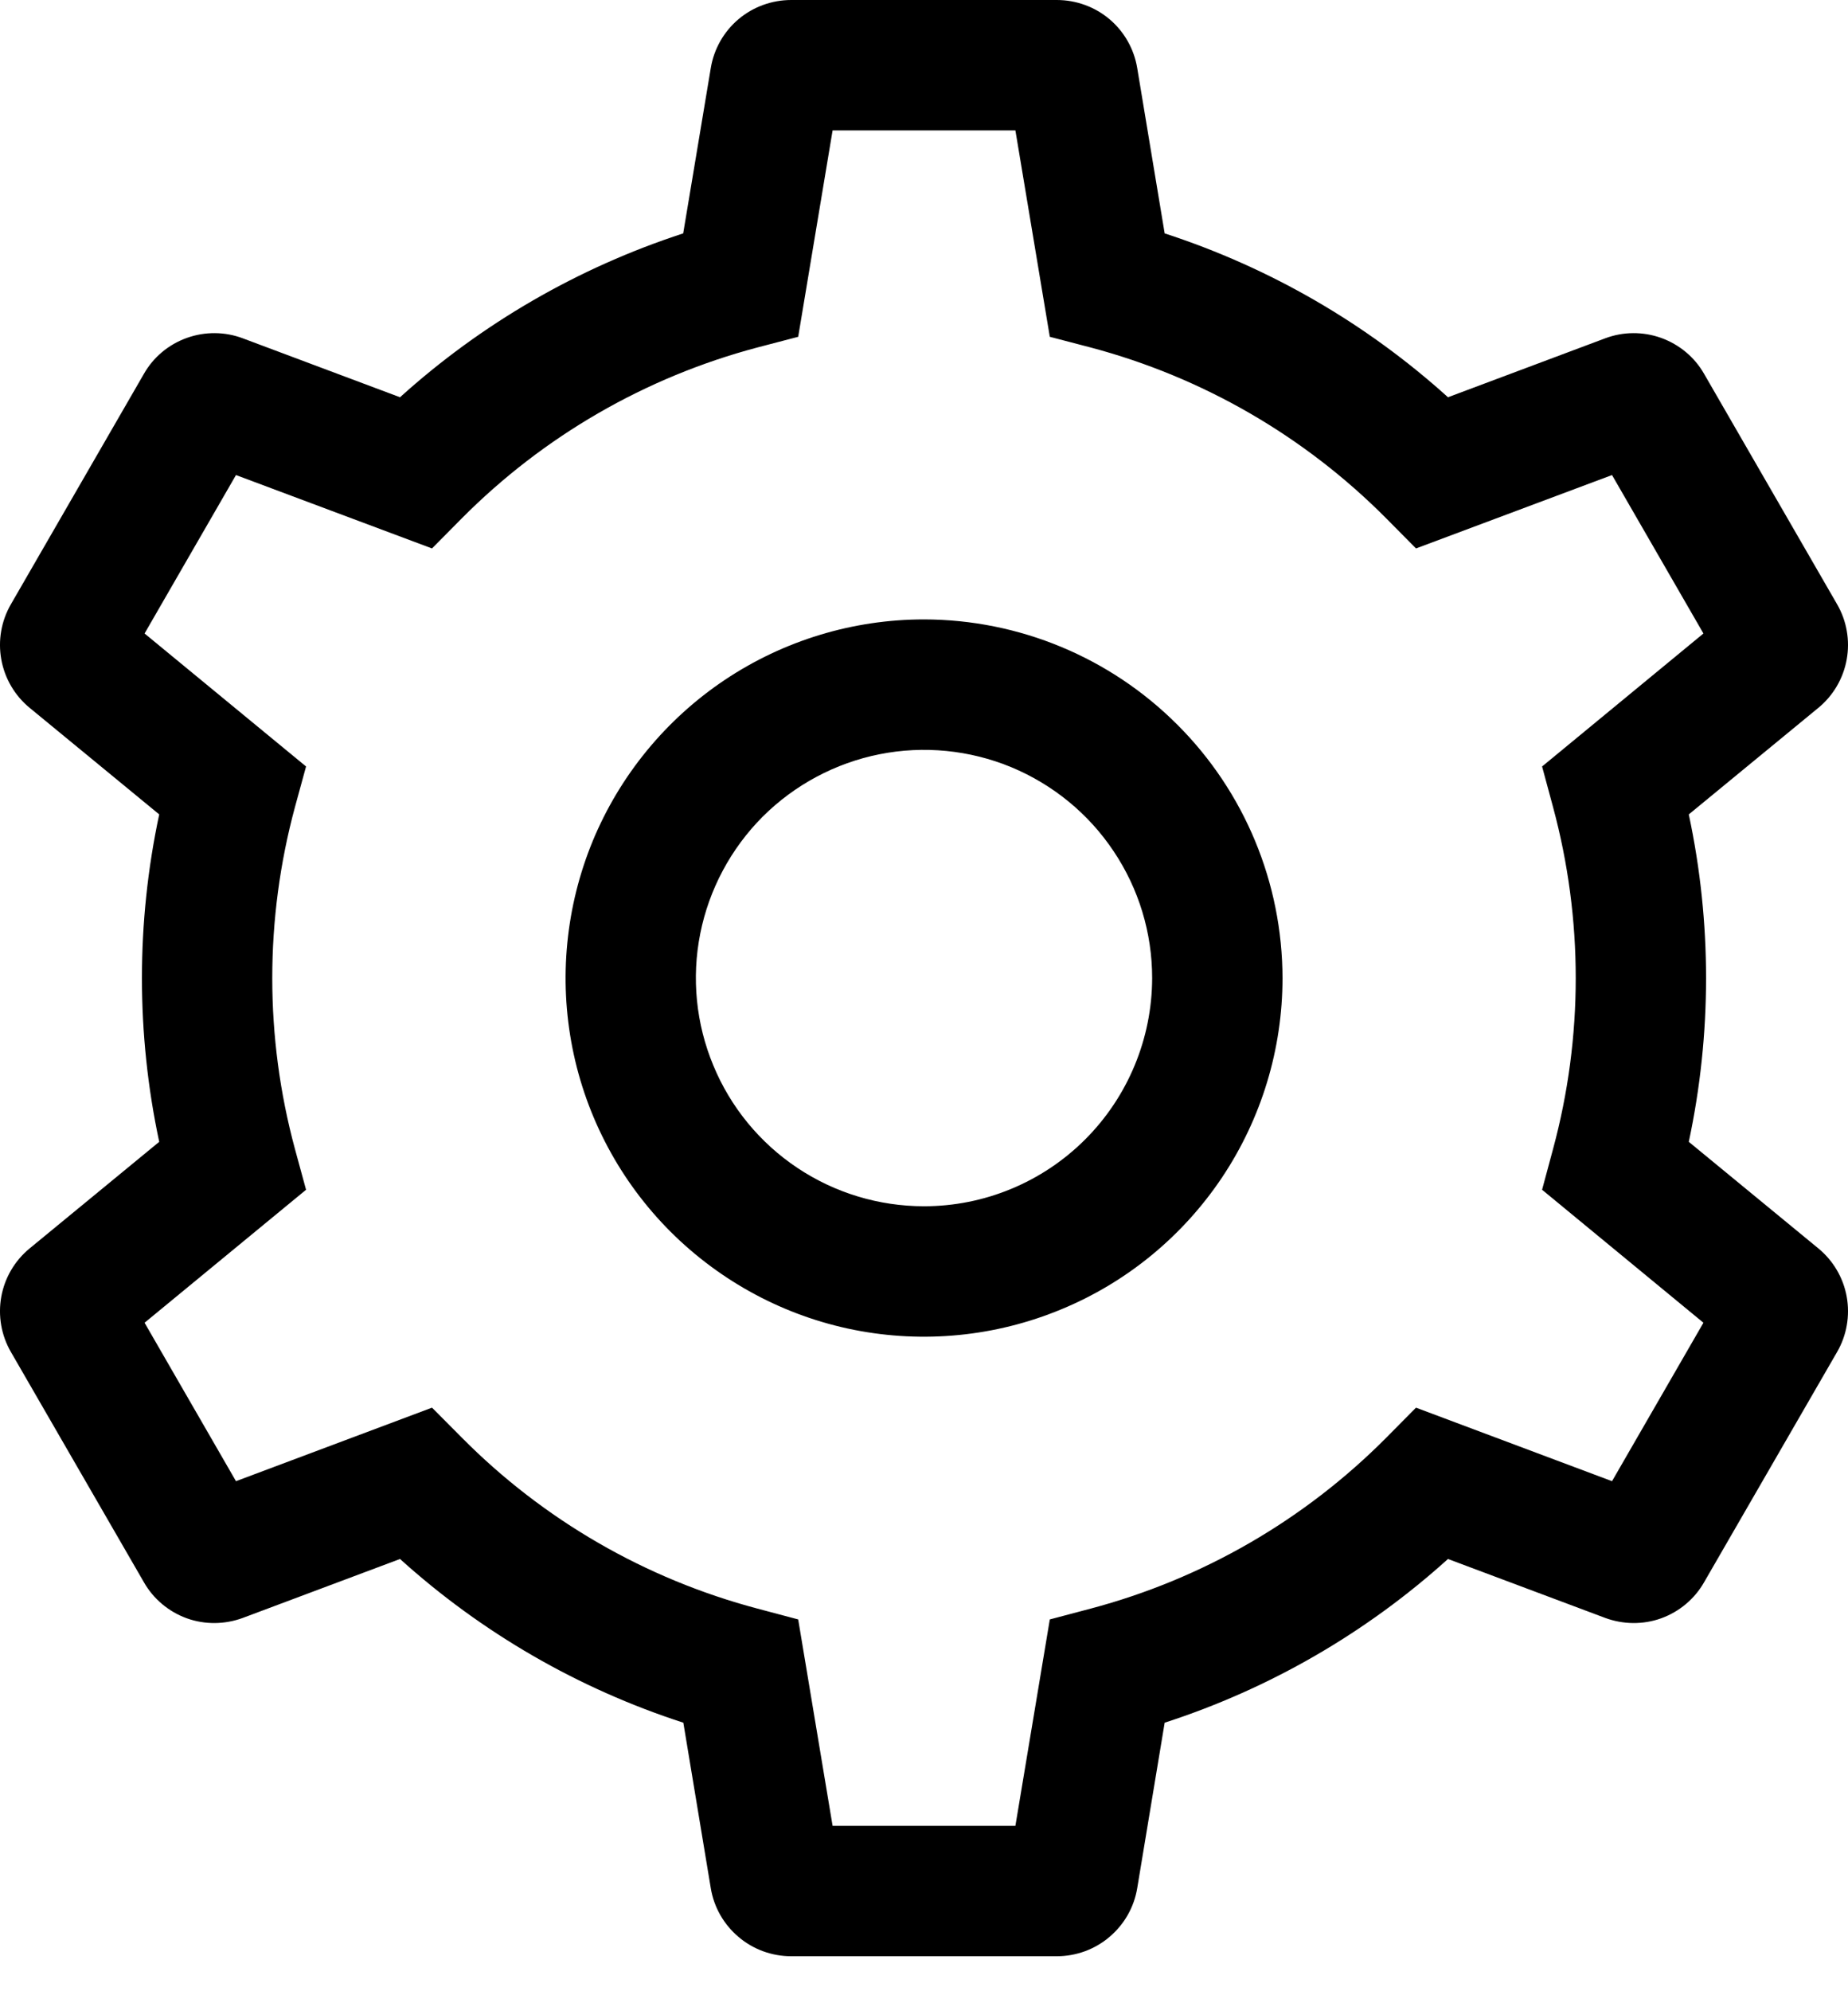 <svg width="13" height="14" viewBox="0 0 13 14" fill="none" xmlns="http://www.w3.org/2000/svg">
<path d="M6.5 4.355C6.001 4.355 5.514 4.503 5.099 4.78C4.685 5.057 4.361 5.451 4.17 5.912C3.98 6.373 3.93 6.88 4.027 7.369C4.124 7.858 4.364 8.307 4.717 8.66C5.07 9.012 5.519 9.253 6.008 9.35C6.497 9.447 7.004 9.397 7.465 9.206C7.926 9.016 8.32 8.692 8.597 8.278C8.874 7.863 9.022 7.376 9.022 6.877C9.021 6.208 8.755 5.567 8.282 5.095C7.809 4.622 7.169 4.356 6.5 4.355ZM6.5 8.481C6.183 8.481 5.872 8.387 5.609 8.211C5.345 8.035 5.139 7.784 5.018 7.491C4.896 7.198 4.864 6.875 4.926 6.564C4.988 6.253 5.141 5.967 5.365 5.742C5.59 5.518 5.876 5.365 6.187 5.303C6.498 5.241 6.821 5.273 7.114 5.394C7.407 5.516 7.658 5.721 7.834 5.985C8.011 6.249 8.105 6.559 8.105 6.877C8.104 7.302 7.935 7.71 7.634 8.011C7.333 8.312 6.925 8.481 6.5 8.481Z" fill="black"/>
<path d="M12.791 8.777L11.88 8.028C12.042 7.269 12.042 6.485 11.88 5.726L12.791 4.977C12.896 4.891 12.967 4.77 12.991 4.636C13.015 4.503 12.991 4.365 12.923 4.248L11.988 2.629C11.921 2.511 11.813 2.422 11.686 2.376C11.558 2.33 11.418 2.331 11.291 2.379L10.186 2.793C9.61 2.273 8.931 1.881 8.193 1.641L8 0.479C7.978 0.345 7.909 0.223 7.805 0.135C7.702 0.048 7.57 -0 7.434 2.11615e-06H5.566C5.43 -0 5.298 0.048 5.195 0.135C5.091 0.223 5.022 0.345 5 0.479L4.806 1.641C4.069 1.881 3.39 2.273 2.814 2.793L1.709 2.379C1.582 2.331 1.442 2.33 1.314 2.376C1.186 2.422 1.079 2.511 1.012 2.629L0.077 4.248C0.009 4.365 -0.015 4.503 0.009 4.636C0.033 4.77 0.104 4.891 0.209 4.977L1.12 5.726C0.958 6.485 0.958 7.269 1.12 8.028L0.209 8.777C0.104 8.863 0.033 8.984 0.009 9.117C-0.015 9.251 0.009 9.389 0.077 9.506L1.012 11.124C1.079 11.242 1.187 11.332 1.314 11.378C1.442 11.424 1.582 11.422 1.709 11.375L2.814 10.961C3.39 11.481 4.069 11.873 4.807 12.112L5 13.275C5.022 13.409 5.091 13.53 5.195 13.618C5.298 13.706 5.43 13.754 5.566 13.754H7.434C7.57 13.754 7.702 13.706 7.805 13.618C7.909 13.53 7.978 13.409 8 13.275L8.193 12.112C8.931 11.873 9.61 11.481 10.186 10.961L11.291 11.375C11.418 11.422 11.558 11.424 11.686 11.378C11.813 11.332 11.921 11.242 11.988 11.124L12.923 9.506C12.991 9.389 13.015 9.251 12.991 9.117C12.967 8.984 12.896 8.863 12.791 8.777ZM11.34 10.414L9.961 9.897L9.753 10.107C9.178 10.686 8.46 11.101 7.672 11.31L7.385 11.386L7.143 12.837H5.857L5.615 11.386L5.329 11.31C4.54 11.101 3.822 10.686 3.248 10.107L3.039 9.897L1.66 10.414L1.017 9.3L2.153 8.365L2.075 8.079C1.862 7.292 1.862 6.462 2.075 5.674L2.153 5.389L1.017 4.454L1.66 3.34L3.039 3.856L3.247 3.646C3.822 3.067 4.54 2.652 5.328 2.443L5.615 2.368L5.857 0.917H7.143L7.385 2.368L7.672 2.443C8.46 2.652 9.178 3.067 9.753 3.646L9.961 3.856L11.34 3.34L11.983 4.454L10.848 5.389L10.925 5.674C11.138 6.462 11.138 7.292 10.925 8.079L10.848 8.365L11.983 9.3L11.34 10.414Z" fill="black"/>
</svg>
